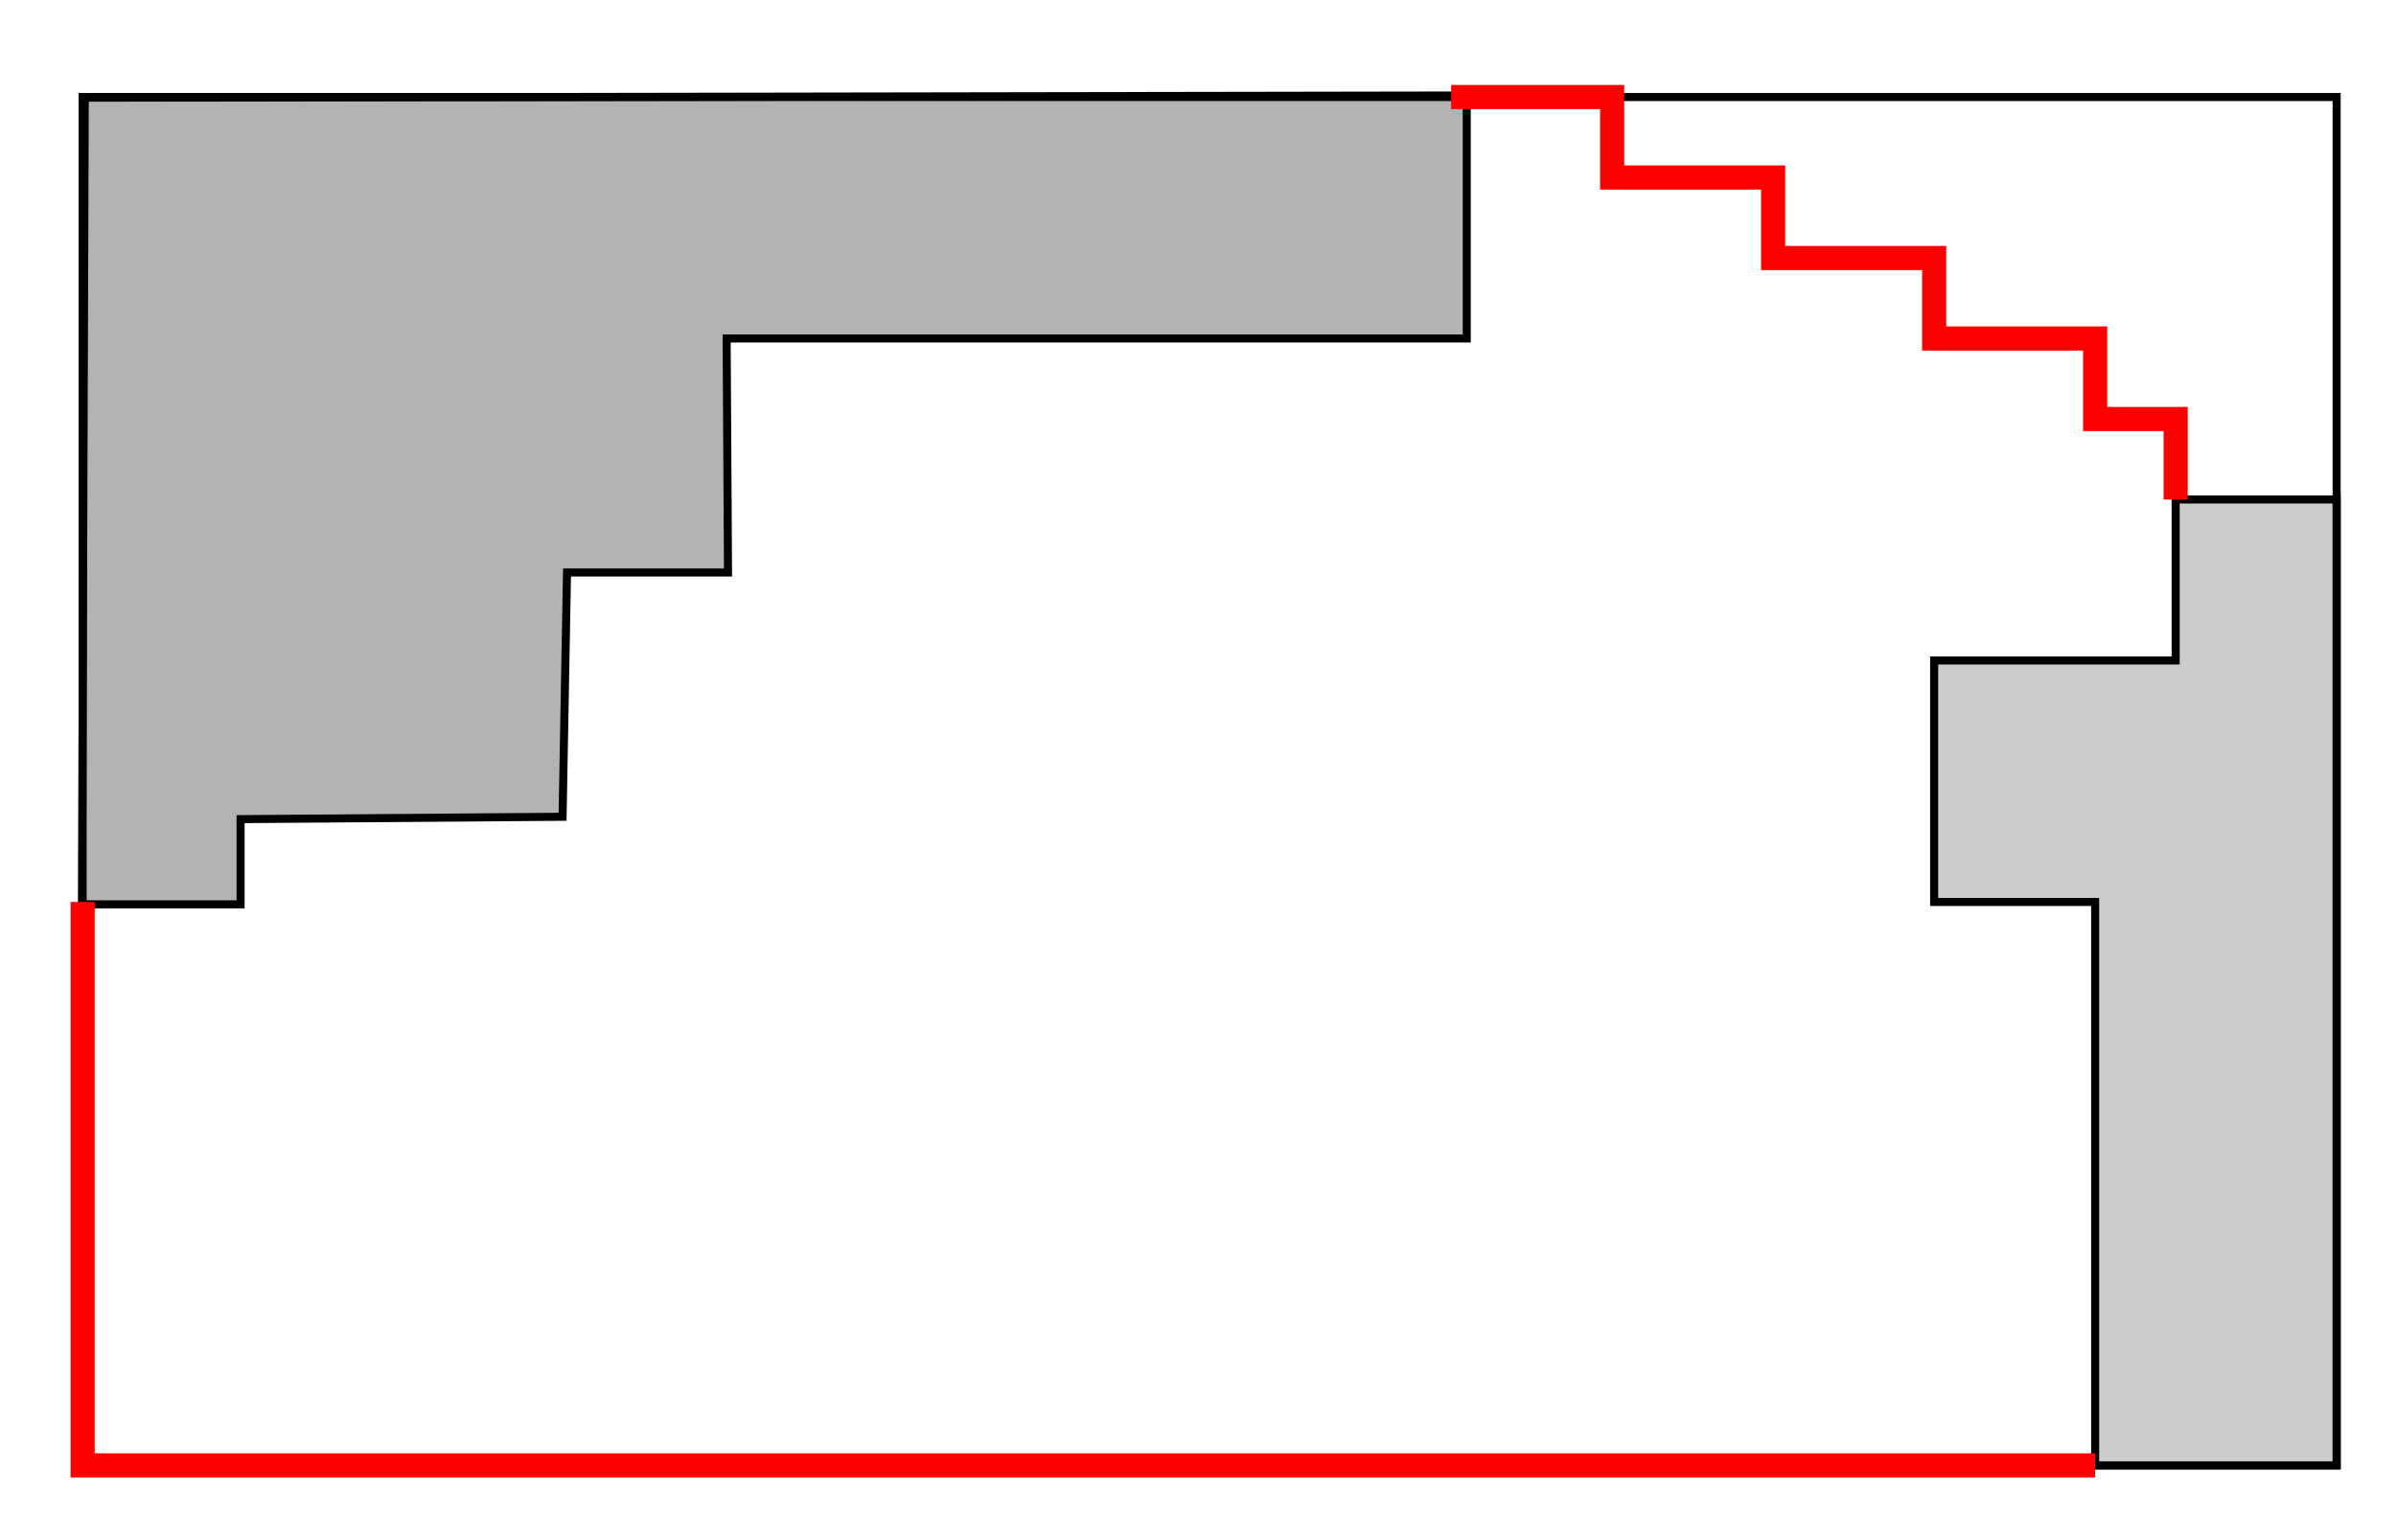 <?xml version="1.0" encoding="UTF-8" standalone="no"?>
<!-- Created with Inkscape (http://www.inkscape.org/) -->

<svg
   xmlns:dc="http://purl.org/dc/elements/1.1/"
   xmlns:cc="http://creativecommons.org/ns#"
   xmlns:rdf="http://www.w3.org/1999/02/22-rdf-syntax-ns#"
   xmlns:svg="http://www.w3.org/2000/svg"
   xmlns="http://www.w3.org/2000/svg"
   xmlns:sodipodi="http://sodipodi.sourceforge.net/DTD/sodipodi-0.dtd"
   xmlns:inkscape="http://www.inkscape.org/namespaces/inkscape"
   width="84mm"
   height="54mm"
   viewBox="0 0 297.638 191.339"
   id="svg2"
   version="1.1"
   inkscape:version="0.91 r13725"
   sodipodi:docname="domain.svg">
  <defs
     id="defs4" />
  <sodipodi:namedview
     id="base"
     pagecolor="#ffffff"
     bordercolor="#666666"
     borderopacity="1.0"
     inkscape:pageopacity="0.0"
     inkscape:pageshadow="2"
     inkscape:zoom="3.4127984"
     inkscape:cx="148.8189"
     inkscape:cy="95.669291"
     inkscape:document-units="px"
     inkscape:current-layer="layer1"
     showgrid="true"
     inkscape:window-width="1393"
     inkscape:window-height="855"
     inkscape:window-x="32"
     inkscape:window-y="0"
     inkscape:window-maximized="0"
     showborder="true">
    <inkscape:grid
       type="xygrid"
       id="grid3336" />
  </sodipodi:namedview>
  <g
     inkscape:label="Layer 1"
     inkscape:groupmode="layer"
     id="layer1"
     transform="translate(0,-861.024)">
    <path
       style="fill:#b3b3b3;fill-rule:evenodd;stroke:#000000;stroke-width:1px;stroke-linecap:butt;stroke-linejoin:miter;stroke-opacity:1"
       d="m 10.179,973.375 19.707,0 0,-10.586 40,-0.293 0.55,-30.345 20,0 -0.17,-29.073 91.938,0 0,-30.193 -171.674,0.28 z"
       id="path4140"
       inkscape:connector-curvature="0"
       sodipodi:nodetypes="ccccccccccc" />
    <path
       style="fill:#cccccc;fill-rule:evenodd;stroke:#000000;stroke-width:1px;stroke-linecap:butt;stroke-linejoin:miter;stroke-opacity:1"
       d="m 290.266,923.078 -20,0 0,20 -30,0 0,30 20,0 0,70 30,0 z"
       id="path4142"
       inkscape:connector-curvature="0" />
    <rect
       style="fill:#ff4300;fill-opacity:0;stroke:#000000;stroke-width:1;stroke-miterlimit:4;stroke-dasharray:none;stroke-dashoffset:0;stroke-opacity:1"
       id="rect3338"
       width="280"
       height="170"
       x="10.266"
       y="873.078" />
    <path
       style="fill:none;fill-rule:evenodd;stroke:#fd0000;stroke-width:3;stroke-linecap:butt;stroke-linejoin:miter;stroke-miterlimit:4;stroke-dasharray:none;stroke-opacity:1"
       d="m 180.266,873.078 20,0 0,10 20,0 0,10 20,0 0,10 20,0 0,10 10,0 0,10"
       id="path4144"
       inkscape:connector-curvature="0" />
    <path
       style="fill:none;fill-rule:evenodd;stroke:#ff0000;stroke-width:3;stroke-linecap:butt;stroke-linejoin:miter;stroke-miterlimit:4;stroke-dasharray:none;stroke-opacity:1"
       d="m 260.266,1043.078 -250,0 0,-70"
       id="path4146"
       inkscape:connector-curvature="0" />
  </g>
</svg>

